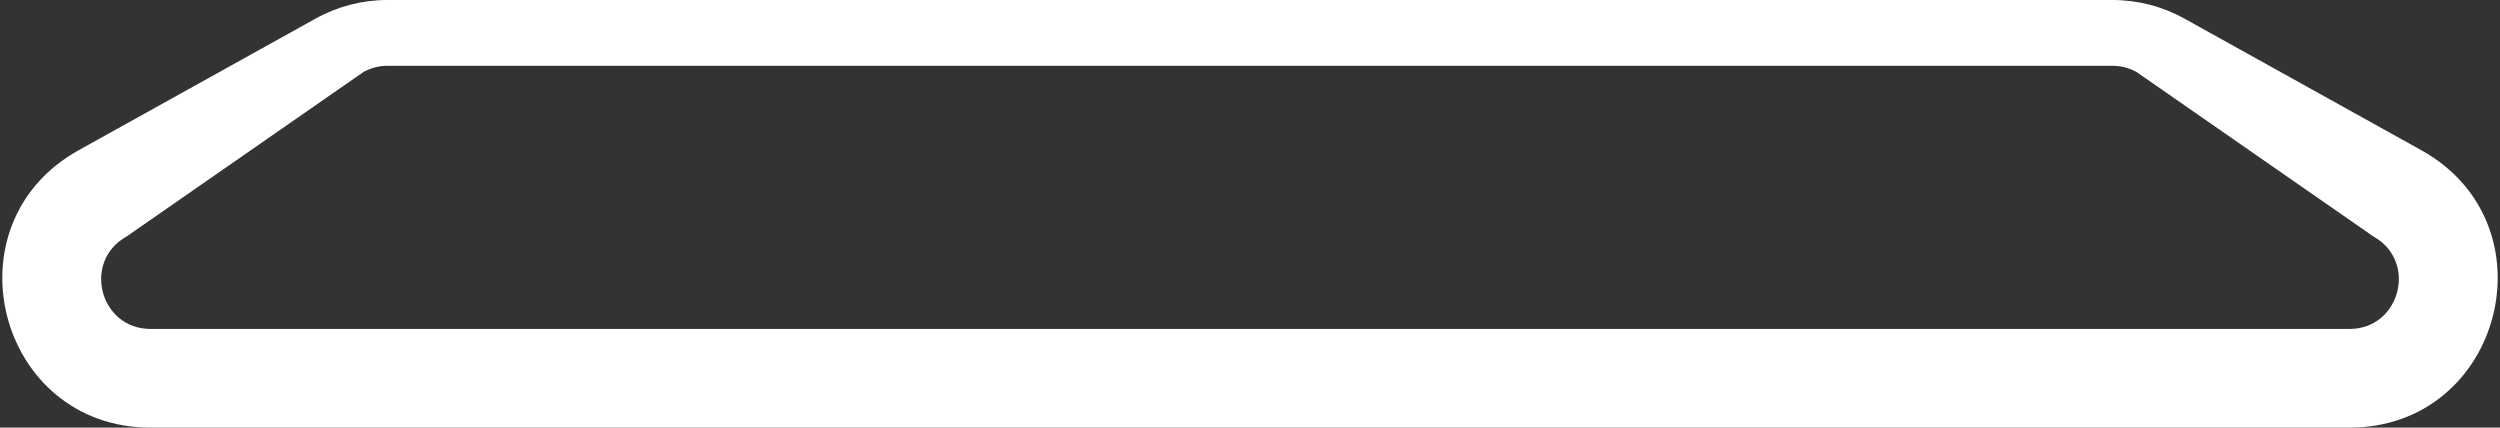 <svg width="152" height="26" viewBox="0 0 152 26" fill="none" xmlns="http://www.w3.org/2000/svg">
<rect x="0" y="0" width="152" height="26" fill="#333333" stroke="none"/>
<path fill-rule="evenodd" clip-rule="evenodd" d="M19.184 1.133C20.521 0.39 22.025 0 23.555 0H128.445C129.975 0 131.479 0.39 132.816 1.133L147.216 9.133C155.334 13.643 152.132 26 142.845 26H9.155C-0.132 26 -3.334 13.643 4.784 9.133L19.184 1.133ZM23.555 4C23.045 4 22.544 4.13 22.098 4.378L7.698 14.377C4.992 15.881 6.059 20 9.155 20H142.845C145.941 20 147.008 15.881 144.302 14.377L129.902 4.378C129.457 4.13 128.955 4 128.445 4H23.555Z" fill="white"/>
</svg>

